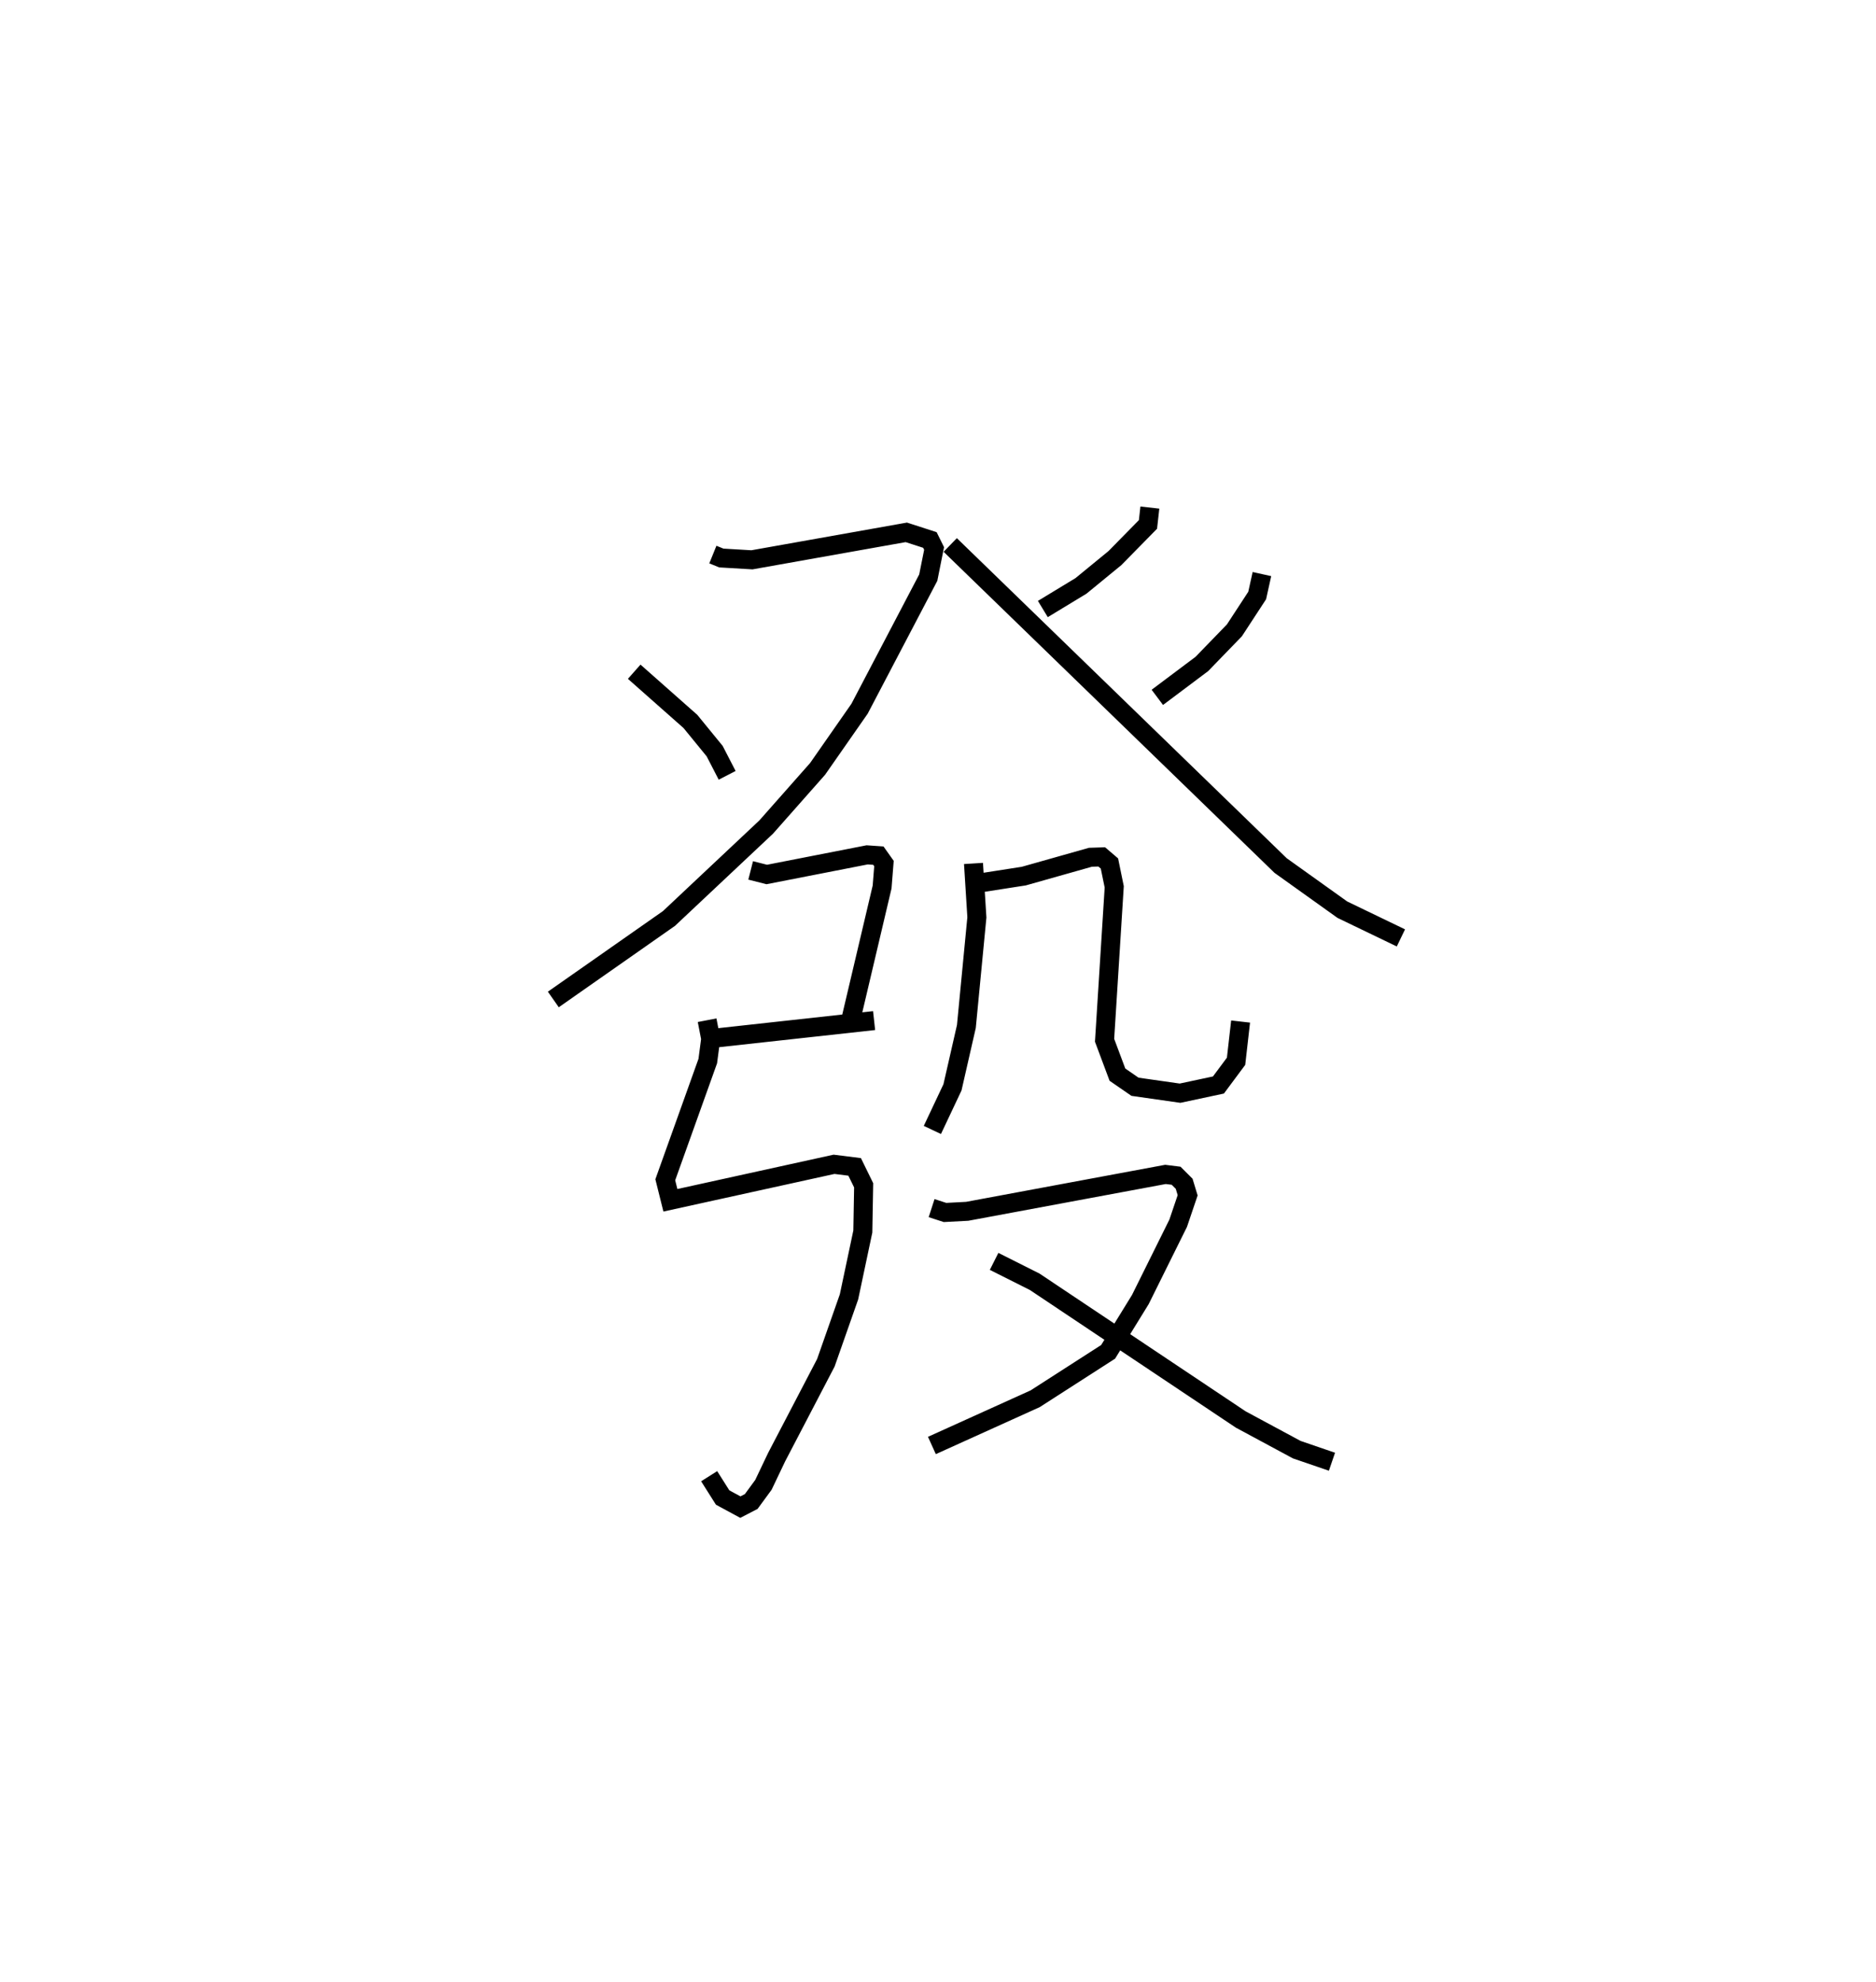 <?xml version="1.0" encoding="utf-8" ?>
<svg baseProfile="full" height="104.297" version="1.1" width="98.713" xmlns="http://www.w3.org/2000/svg" xmlns:ev="http://www.w3.org/2001/xml-events" xmlns:xlink="http://www.w3.org/1999/xlink"><defs /><rect fill="white" height="104.297" width="98.713" x="0" y="0" /><path d="M25,25 m0.0,0.0 m12.51,4.178 l0.446,0.181 1.611,0.095 l8.122,-1.445 1.24,0.401 l0.222,0.449 -0.307,1.532 l-3.616,6.899 -2.207,3.164 l-2.705,3.06 -5.114,4.809 l-6.087,4.263 m4.256,-17.244 l2.957,2.615 1.277,1.563 l0.657,1.273 m22.242,-14.088 l-0.099,0.887 -1.736,1.768 l-1.789,1.466 -2.007,1.217 m11.528,-1.839 l-0.25,1.128 -1.198,1.833 l-1.713,1.768 -2.343,1.758 m-10.897,-8.018 l17.385,16.867 3.248,2.322 l3.081,1.485 m-34.215,-3.552 l0.847,0.215 5.282,-1.033 l0.59,0.041 0.295,0.416 l-0.098,1.234 -1.691,7.17 m-7.075,0.776 l8.345,-0.917 m-8.787,-0.02 l0.189,0.979 -0.154,1.17 l-2.236,6.246 0.269,1.079 l8.611,-1.893 1.084,0.136 l0.474,0.968 -0.043,2.432 l-0.728,3.439 -1.217,3.466 l-1.403,2.69 -1.185,2.27 l-0.698,1.464 -0.642,0.876 l-0.571,0.296 -0.933,-0.505 l-0.709,-1.122 m13.909,-32.239 l0.178,2.837 -0.553,5.742 l-0.731,3.2 -1.058,2.242 m2.441,-12.987 l2.37,-0.369 3.506,-0.991 l0.594,-0.019 0.406,0.347 l0.252,1.228 -0.508,8.073 l0.677,1.809 0.924,0.637 l2.37,0.338 2.02,-0.431 l0.928,-1.248 0.238,-2.091 m-16.259,9.817 l0.706,0.229 1.169,-0.062 l10.431,-1.941 0.561,0.07 l0.422,0.422 0.184,0.607 l-0.499,1.472 -1.991,4.014 l-1.694,2.75 -3.84,2.469 l-5.433,2.458 m3.273,-9.686 l2.139,1.075 10.838,7.243 l2.949,1.588 1.852,0.635 " fill="none" stroke="black" stroke-width="1" /></svg>